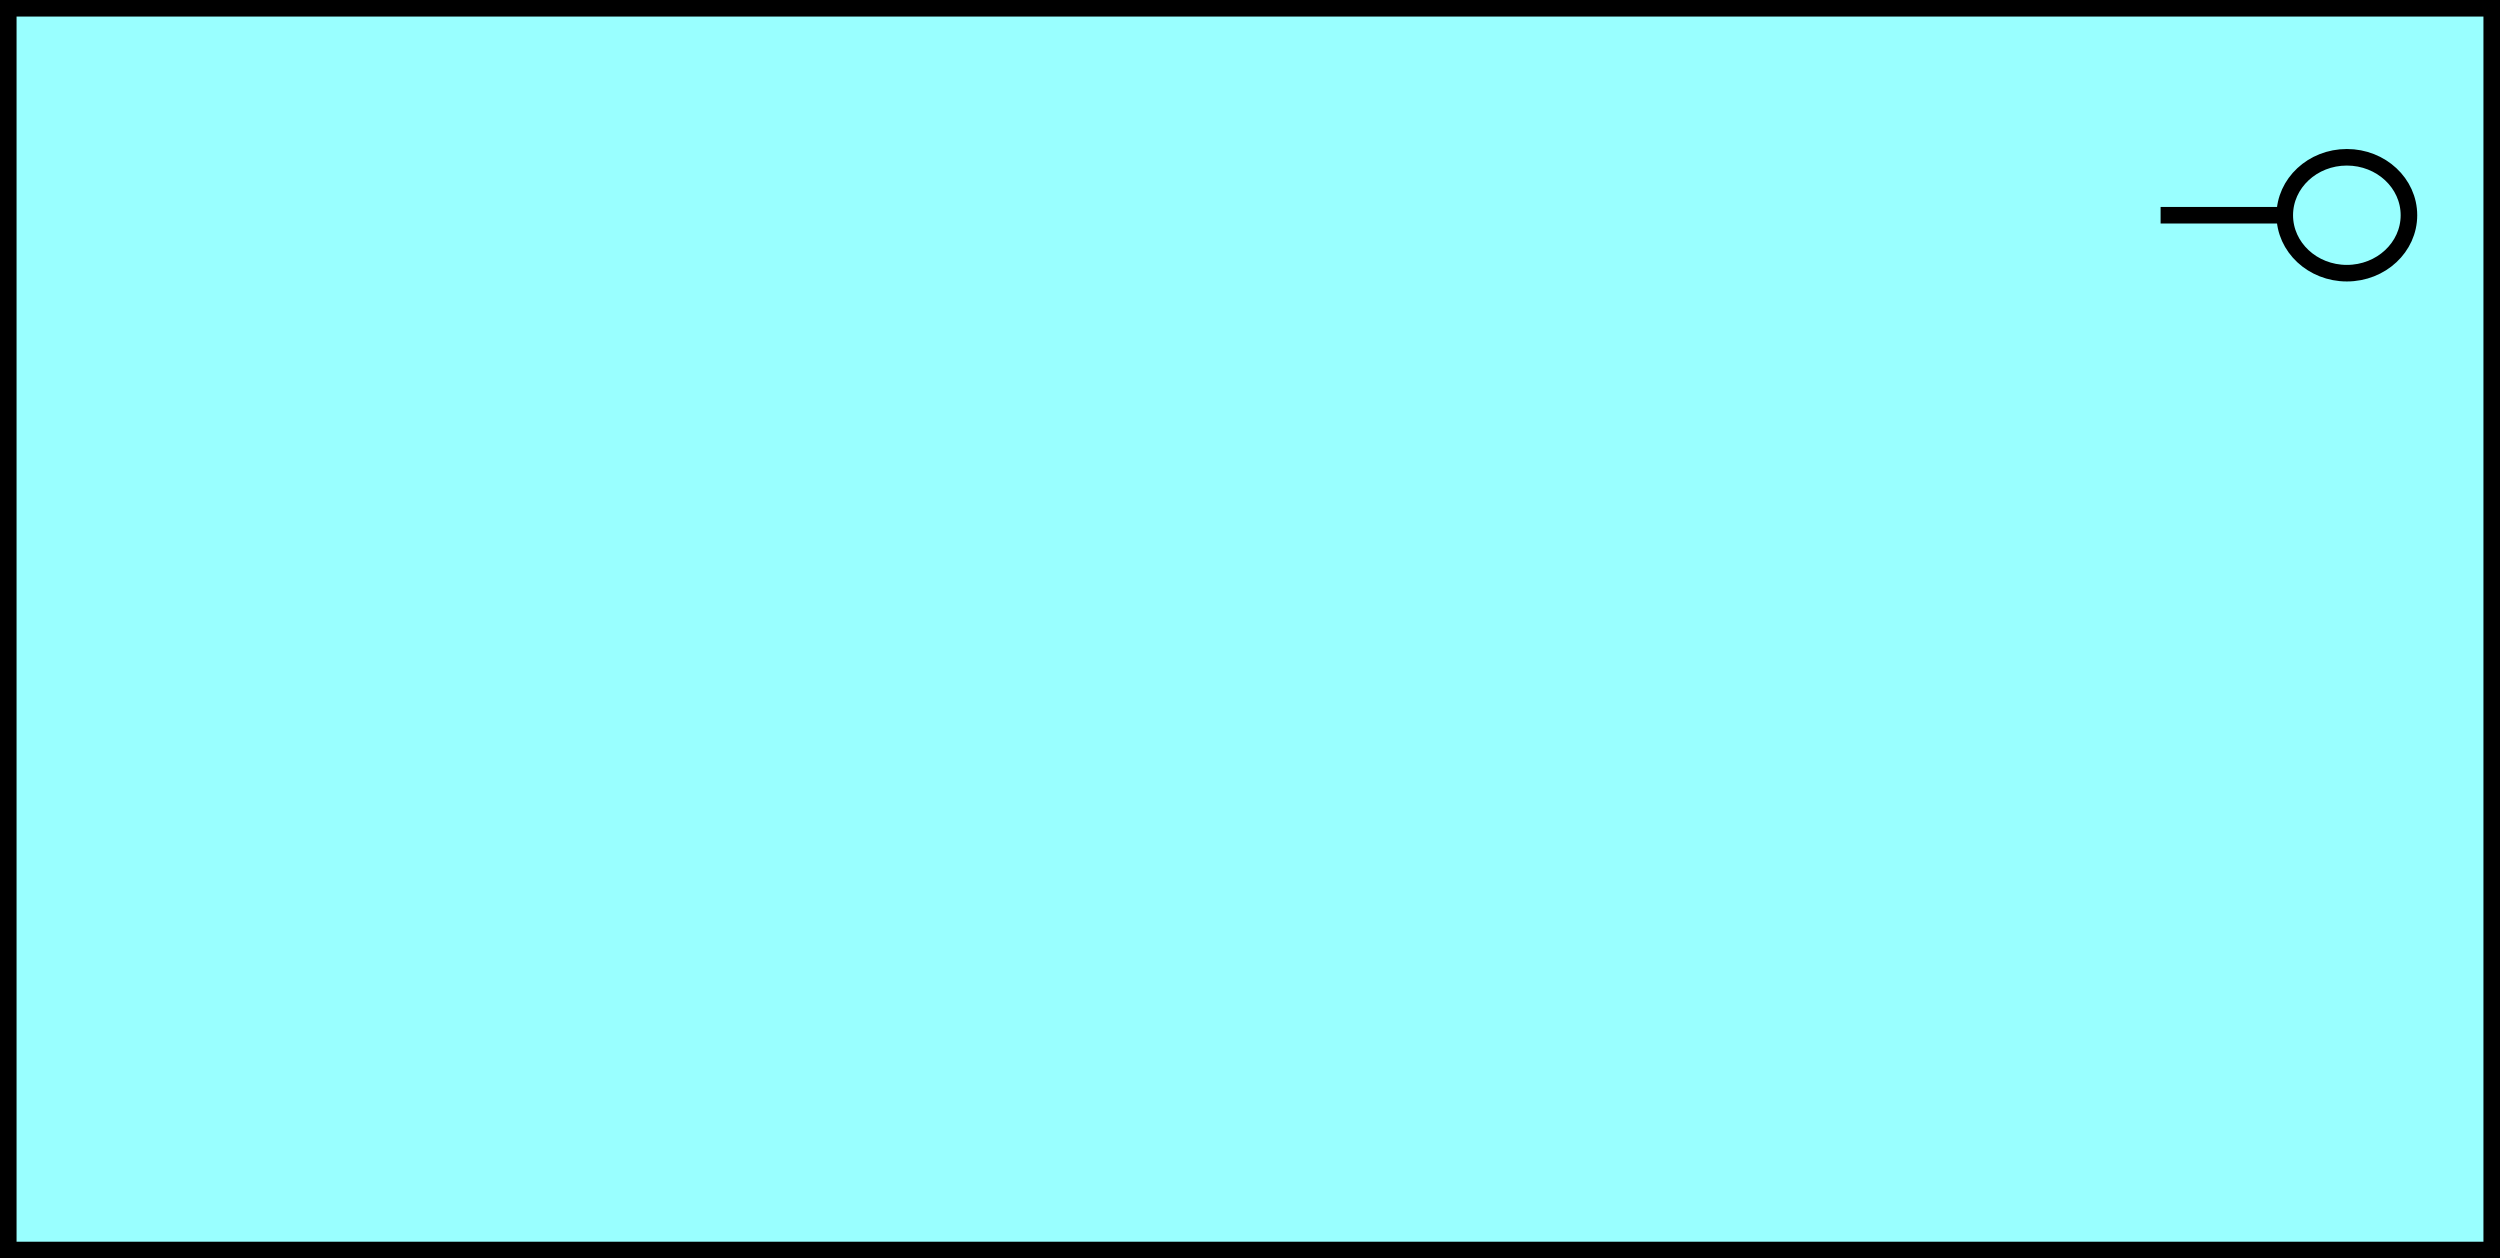 <?xml version="1.0" encoding="UTF-8"?>
<!-- Do not edit this file with editors other than diagrams.net -->
<!DOCTYPE svg PUBLIC "-//W3C//DTD SVG 1.1//EN" "http://www.w3.org/Graphics/SVG/1.1/DTD/svg11.dtd">
<svg xmlns="http://www.w3.org/2000/svg" xmlns:xlink="http://www.w3.org/1999/xlink" version="1.1" width="151px" height="76px" viewBox="-0.5 -0.5 151 76" content="&lt;mxfile host=&quot;app.diagrams.net&quot; modified=&quot;2022-10-04T14:18:06.443Z&quot; agent=&quot;5.0 (Macintosh; Intel Mac OS X 10_15_7) AppleWebKit/537.36 (KHTML, like Gecko) Chrome/105.0.0.0 Safari/537.36&quot; etag=&quot;cprCSSkeo7sA5XmxoJW3&quot; version=&quot;20.3.3&quot; type=&quot;google&quot;&gt;&lt;diagram id=&quot;778w15AYFSOJFo1Sre1H&quot; name=&quot;Page-1&quot;&gt;jZPBboMwDIafhmMnQtR2HFfWrZed2FRptwgMiRQITcOAPf0MGCiqKo0LyZc/Tvzb8XhUtO9WVPLDpKC9wE9bj796QcB4uMNfT7qRPDN/BLlVKYkWEKtfIDjJapXCdSV0xminqjVMTFlC4lZMWGuatSwzen1qJXK4A3Ei9D09q9RJymLrL/wEKpfTycynlUJMYgJXKVLT3CB+9HhkjXHjqGgj0L15ky/jvrcHq/PFLJTuPxviy9eL2zO725wD6cN3qIrThu3HMD9C15Qx3dZ1kwXSFRpHzOMHUzutSohms32EjVQO4kokvb7BNkCWKa0jo40dQvAwzPBDjiZUvaxo875fnoRNpEKrgD+JqtIqEU6ZEoU4++wGqSod2GyIfhjkxK+XGnNHSBmAddA+9IbNjmOrginA2Q4ltCGkGlGTsh3Nm6XkbCq5vCn3fkudRl2Wz5GXQuCAajFNl5oPazcvhx//AA==&lt;/diagram&gt;&lt;/mxfile&gt;" style="background-color: rgb(255, 255, 255);"><rect x="-0.5" y="-0.5" width="151" height="76" fill="#808080" stroke="none"/><defs/><g><rect x="0" y="0" width="150" height="75" fill="#99ffff" stroke="rgb(0, 0, 0)" pointer-events="all"/><ellipse cx="141.25" cy="12.5" rx="3.75" ry="3.5" fill="#99ffff" stroke="rgb(0, 0, 0)" pointer-events="all"/><path d="M 130 12.5 L 137.5 12.5" fill="none" stroke="rgb(0, 0, 0)" stroke-miterlimit="10" pointer-events="all"/></g></svg>